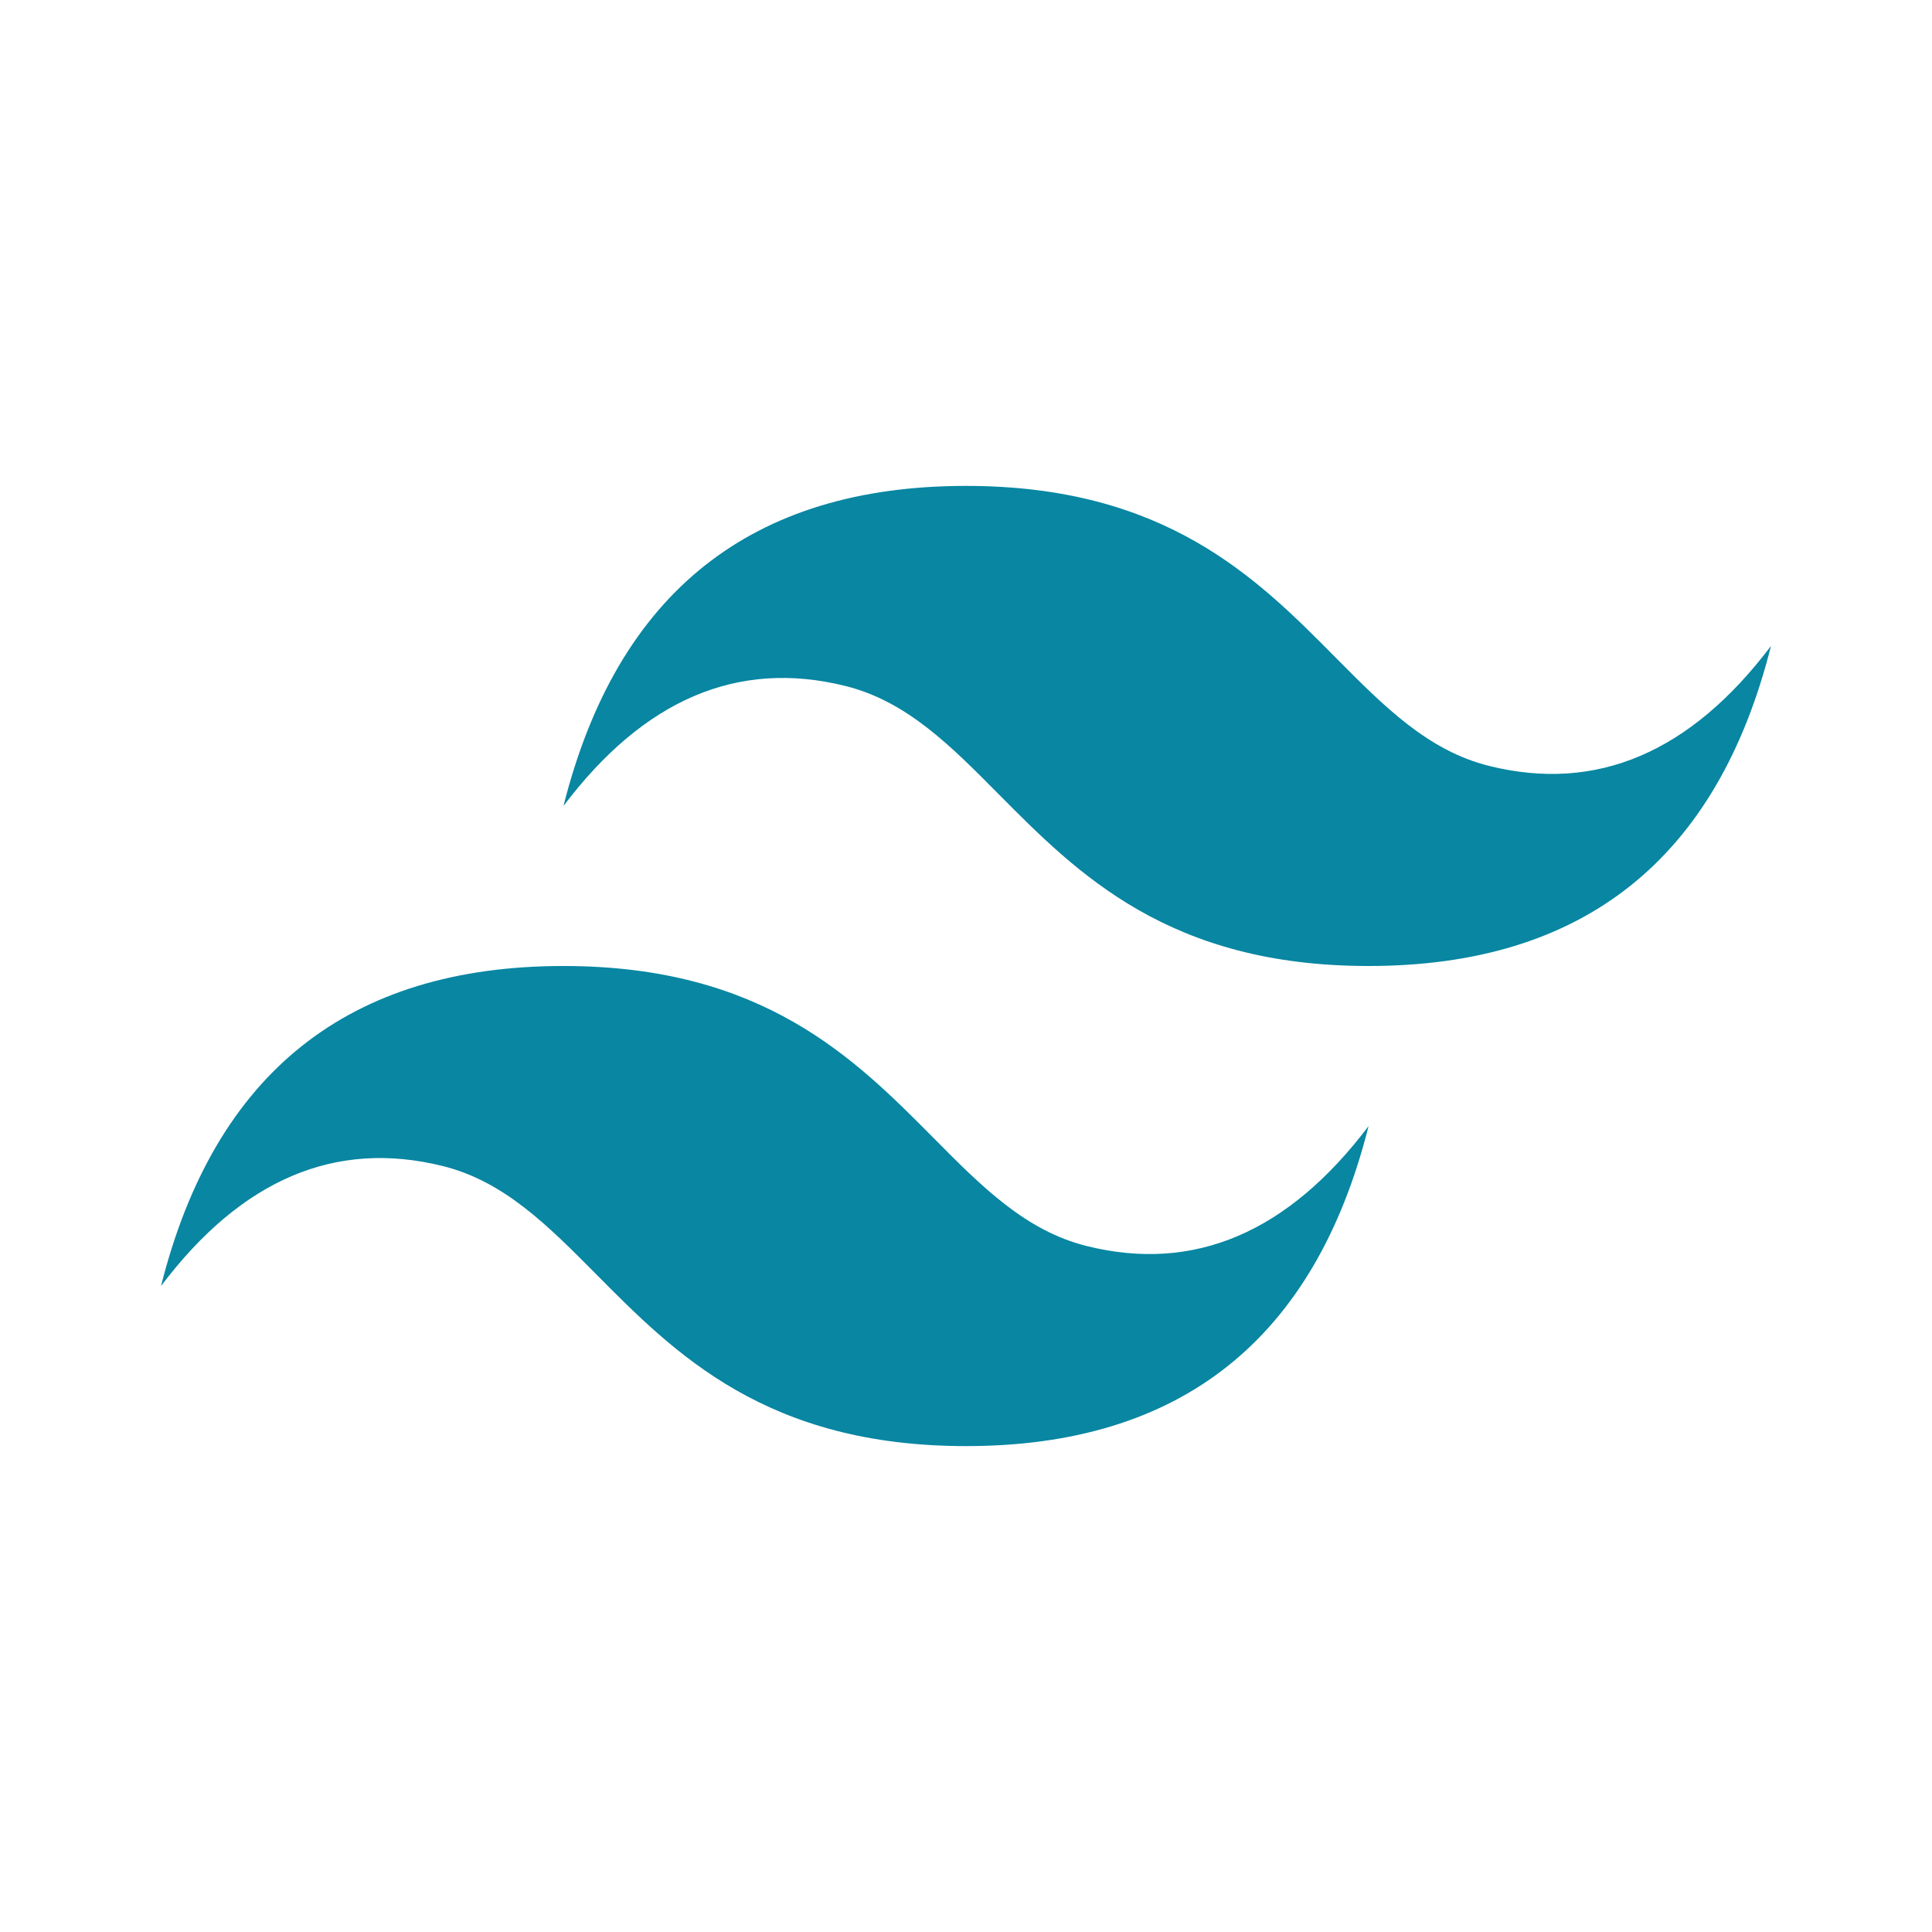 <svg width="50" height="50" viewBox="0 0 50 50" fill="none" xmlns="http://www.w3.org/2000/svg">
<path fill-rule="evenodd" clip-rule="evenodd" d="M25 12.575C19.444 12.575 15.973 15.335 14.583 20.858C16.667 18.098 19.098 17.062 21.875 17.752C23.46 18.146 24.594 19.29 25.846 20.554C27.89 22.614 30.254 25 35.417 25C40.973 25 44.444 22.239 45.833 16.717C43.75 19.477 41.321 20.512 38.542 19.823C36.956 19.429 35.823 18.285 34.569 17.021C32.527 14.958 30.165 12.575 25 12.575ZM14.583 25C9.027 25 5.556 27.76 4.167 33.283C6.25 30.521 8.681 29.487 11.458 30.177C13.044 30.571 14.177 31.715 15.431 32.979C17.473 35.039 19.837 37.425 25.002 37.425C30.558 37.425 34.029 34.664 35.419 29.142C33.335 31.902 30.904 32.938 28.127 32.248C26.542 31.854 25.408 30.71 24.156 29.446C22.11 27.385 19.746 25 14.583 25Z" fill="#0886A2"/>
</svg>
